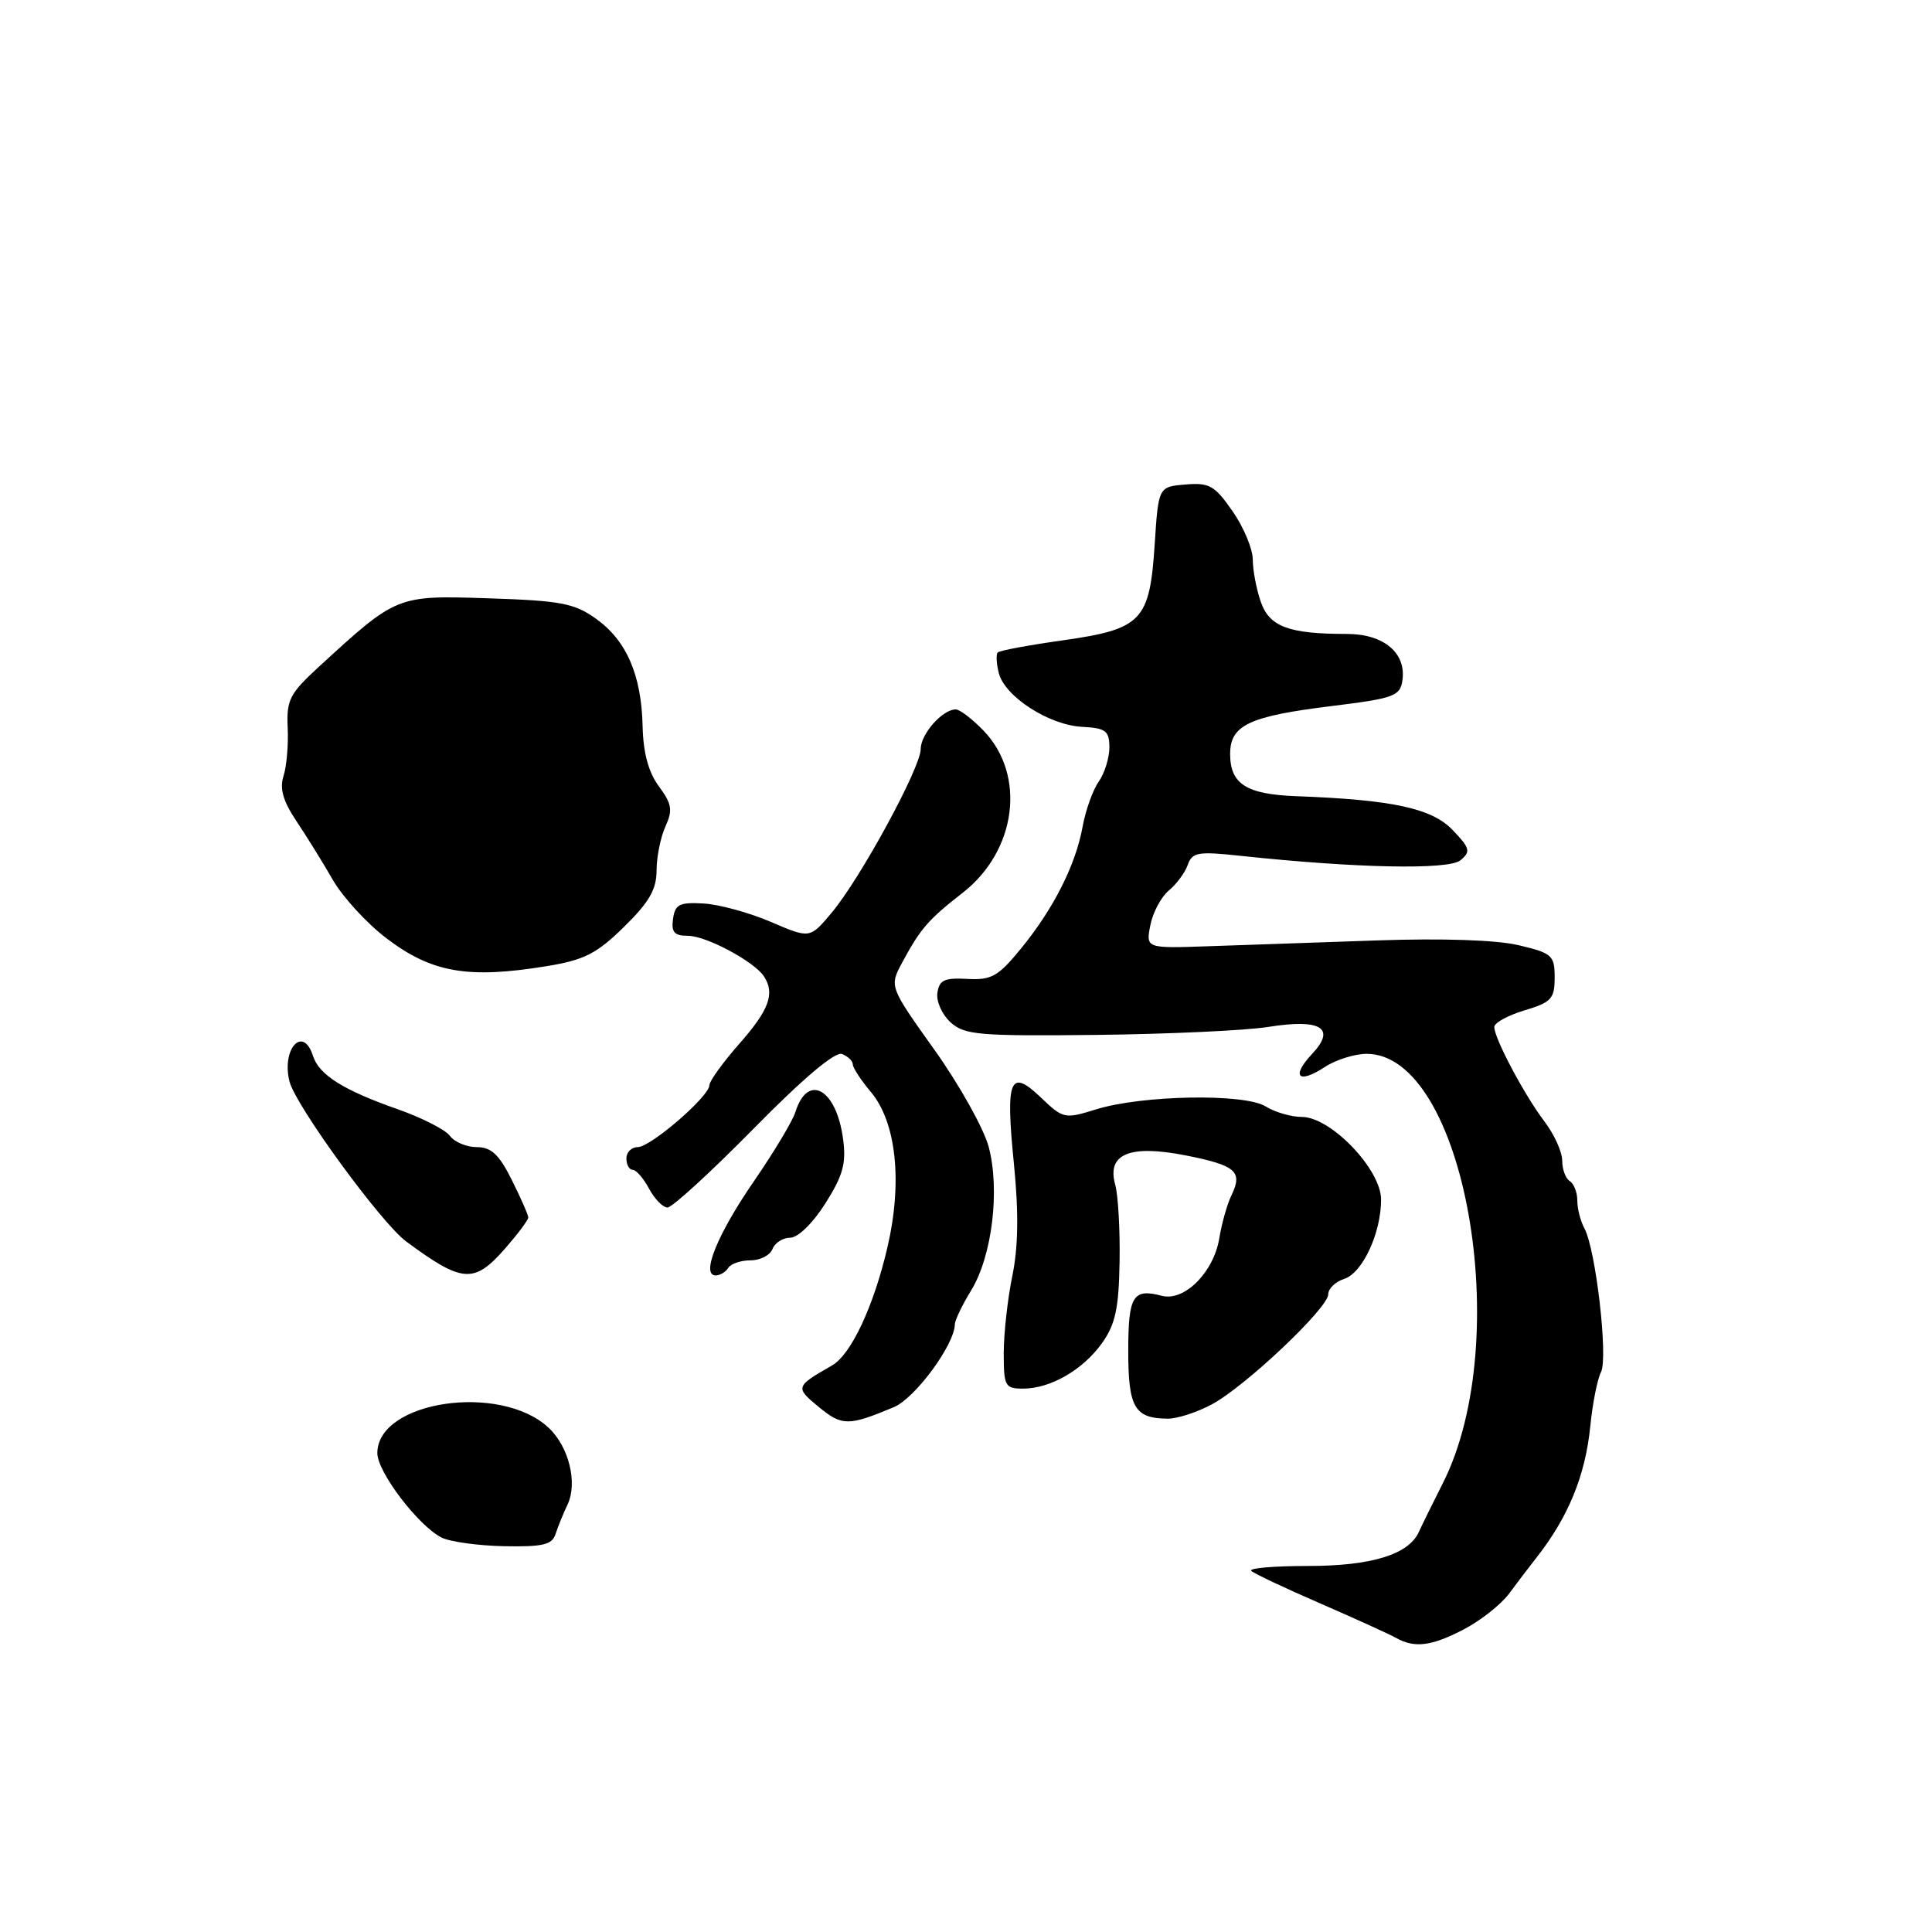 <?xml version="1.0" encoding="UTF-8" standalone="no"?>
<!DOCTYPE svg PUBLIC "-//W3C//DTD SVG 1.1//EN" "http://www.w3.org/Graphics/SVG/1.1/DTD/svg11.dtd" >
<svg xmlns="http://www.w3.org/2000/svg" xmlns:xlink="http://www.w3.org/1999/xlink" version="1.1" viewBox="0 0 256 256">
 <g >
 <path fill="currentColor"
d=" M 193.98 215.89 C 196.20 214.73 198.90 212.60 199.98 211.14 C 201.05 209.69 202.64 207.60 203.51 206.50 C 207.79 201.08 210.06 195.56 210.72 189.00 C 211.02 185.97 211.66 182.74 212.14 181.81 C 213.11 179.92 211.45 165.53 209.94 162.76 C 209.42 161.81 209.00 160.15 209.00 159.07 C 209.00 158.00 208.55 156.84 208.00 156.50 C 207.45 156.16 207.00 154.94 207.00 153.79 C 207.00 152.63 205.94 150.30 204.64 148.59 C 201.99 145.10 198.00 137.59 198.00 136.08 C 198.00 135.53 199.80 134.54 202.00 133.88 C 205.57 132.81 206.00 132.34 206.00 129.53 C 206.00 126.59 205.67 126.30 201.25 125.25 C 198.31 124.55 191.16 124.31 182.50 124.61 C 174.80 124.87 164.75 125.22 160.16 125.38 C 151.82 125.67 151.82 125.67 152.43 122.58 C 152.76 120.89 153.87 118.83 154.87 118.00 C 155.88 117.17 157.01 115.65 157.38 114.61 C 157.97 112.93 158.73 112.80 164.27 113.39 C 179.65 115.04 191.95 115.29 193.52 113.99 C 194.91 112.83 194.79 112.39 192.47 109.97 C 189.72 107.10 184.49 105.97 171.77 105.50 C 165.15 105.25 163.00 103.89 163.00 99.91 C 163.00 96.08 165.50 94.90 176.50 93.55 C 184.74 92.53 185.53 92.24 185.83 90.14 C 186.35 86.51 183.34 84.00 178.47 84.00 C 170.76 84.00 168.21 83.05 167.06 79.74 C 166.48 78.07 166.00 75.56 166.00 74.15 C 166.00 72.75 164.80 69.87 163.33 67.75 C 160.96 64.34 160.25 63.93 157.08 64.20 C 153.50 64.50 153.50 64.50 153.00 72.15 C 152.34 82.29 151.31 83.36 140.82 84.85 C 136.34 85.48 132.46 86.20 132.21 86.45 C 131.96 86.70 132.03 87.94 132.35 89.20 C 133.16 92.32 139.02 96.09 143.40 96.31 C 146.52 96.48 146.99 96.83 147.00 99.03 C 147.00 100.42 146.36 102.47 145.58 103.58 C 144.80 104.69 143.84 107.38 143.45 109.55 C 142.52 114.64 139.60 120.42 135.27 125.71 C 132.26 129.39 131.37 129.89 128.16 129.71 C 125.15 129.54 124.45 129.86 124.21 131.56 C 124.04 132.69 124.83 134.44 125.96 135.47 C 127.81 137.14 129.71 137.30 145.33 137.13 C 154.85 137.02 165.09 136.55 168.07 136.07 C 175.03 134.96 177.08 136.22 173.86 139.65 C 171.04 142.65 172.02 143.69 175.52 141.40 C 176.99 140.43 179.50 139.64 181.09 139.64 C 194.05 139.64 200.78 177.50 191.20 196.50 C 189.81 199.25 188.37 202.18 188.00 203.00 C 186.64 205.99 181.71 207.50 173.30 207.50 C 168.79 207.50 165.41 207.79 165.80 208.15 C 166.18 208.51 170.32 210.46 175.00 212.49 C 179.68 214.53 184.18 216.57 185.00 217.04 C 187.44 218.41 189.70 218.13 193.98 215.89 Z  M 73.62 203.25 C 73.93 202.29 74.64 200.54 75.20 199.37 C 76.56 196.50 75.39 191.71 72.70 189.19 C 66.33 183.21 50.00 185.62 50.00 192.55 C 50.00 195.04 55.40 202.15 58.50 203.73 C 59.60 204.29 63.33 204.81 66.78 204.88 C 71.95 204.98 73.16 204.69 73.62 203.25 Z  M 118.43 186.46 C 121.25 185.28 126.47 178.21 126.52 175.49 C 126.53 174.94 127.50 172.91 128.68 170.99 C 131.46 166.45 132.53 157.69 131.00 151.94 C 130.34 149.50 127.11 143.72 123.82 139.11 C 117.84 130.72 117.84 130.72 119.54 127.55 C 121.97 123.04 122.98 121.87 127.57 118.29 C 134.70 112.73 135.99 102.73 130.35 96.84 C 128.85 95.28 127.18 94.00 126.64 94.00 C 124.88 94.00 122.00 97.26 122.00 99.25 C 122.00 101.71 114.01 116.40 110.20 120.94 C 107.32 124.38 107.32 124.38 102.15 122.16 C 99.31 120.94 95.30 119.84 93.24 119.72 C 90.04 119.53 89.45 119.83 89.18 121.75 C 88.93 123.53 89.35 124.00 91.18 124.00 C 93.59 124.01 99.95 127.41 101.23 129.38 C 102.71 131.63 101.92 133.81 98.00 138.26 C 95.80 140.76 94.00 143.25 94.00 143.79 C 94.00 145.27 86.21 152.00 84.50 152.00 C 83.67 152.00 83.00 152.68 83.00 153.50 C 83.00 154.32 83.37 155.00 83.83 155.00 C 84.29 155.00 85.26 156.12 86.00 157.50 C 86.74 158.88 87.84 160.00 88.45 160.00 C 89.07 160.00 94.20 155.30 99.85 149.56 C 106.38 142.92 110.65 139.31 111.57 139.66 C 112.35 139.97 113.00 140.58 113.00 141.03 C 113.00 141.48 114.08 143.13 115.40 144.70 C 118.76 148.70 119.61 156.60 117.59 165.27 C 115.78 173.07 112.77 179.49 110.25 180.93 C 105.37 183.72 105.34 183.84 108.50 186.44 C 111.58 188.97 112.43 188.97 118.43 186.46 Z  M 160.57 186.09 C 165.02 183.70 176.00 173.32 176.00 171.50 C 176.00 170.75 176.94 169.84 178.09 169.47 C 180.53 168.70 183.00 163.41 183.00 158.95 C 183.00 154.95 176.34 148.00 172.50 148.00 C 171.09 148.00 168.93 147.37 167.71 146.61 C 164.94 144.86 151.31 145.10 145.23 147.00 C 141.07 148.29 140.87 148.25 137.93 145.43 C 133.81 141.49 133.22 142.95 134.35 154.22 C 134.99 160.67 134.93 165.20 134.14 169.06 C 133.51 172.12 133.00 176.73 133.00 179.31 C 133.00 183.67 133.18 184.00 135.55 184.00 C 139.19 184.00 143.49 181.52 146.03 177.96 C 147.79 175.49 148.25 173.37 148.35 167.19 C 148.42 162.96 148.16 158.36 147.77 156.97 C 146.64 152.90 149.67 151.64 157.08 153.09 C 163.75 154.41 164.70 155.22 163.19 158.35 C 162.61 159.53 161.88 162.12 161.56 164.09 C 160.82 168.58 156.93 172.48 153.95 171.70 C 150.11 170.69 149.50 171.70 149.50 179.05 C 149.50 186.53 150.34 187.95 154.75 187.98 C 155.99 187.99 158.61 187.14 160.57 186.09 Z  M 66.90 165.47 C 68.60 163.52 70.00 161.66 70.00 161.32 C 70.00 160.99 69.02 158.76 67.82 156.36 C 66.14 152.98 65.09 152.00 63.18 152.00 C 61.83 152.00 60.22 151.33 59.61 150.50 C 59.00 149.68 55.87 148.09 52.65 146.96 C 45.49 144.45 42.27 142.42 41.47 139.91 C 40.17 135.81 37.27 138.97 38.36 143.31 C 39.16 146.49 50.51 162.06 53.82 164.50 C 61.27 170.01 62.81 170.12 66.90 165.47 Z  M 96.50 168.00 C 96.84 167.45 98.17 167.00 99.45 167.00 C 100.74 167.00 102.05 166.32 102.36 165.50 C 102.68 164.68 103.74 164.00 104.72 164.00 C 105.74 164.00 107.72 162.06 109.37 159.45 C 111.71 155.75 112.15 154.14 111.71 150.91 C 110.83 144.28 107.03 142.13 105.40 147.34 C 105.03 148.53 102.56 152.65 99.91 156.50 C 95.06 163.54 92.84 169.00 94.83 169.00 C 95.41 169.00 96.16 168.55 96.50 168.00 Z  M 72.44 128.02 C 77.44 127.20 79.06 126.37 82.69 122.81 C 86.02 119.55 87.00 117.84 87.00 115.34 C 87.00 113.55 87.53 110.94 88.17 109.52 C 89.16 107.35 89.03 106.53 87.31 104.20 C 85.93 102.34 85.23 99.77 85.15 96.24 C 85.00 89.44 83.01 84.85 78.95 81.97 C 76.10 79.93 74.26 79.59 64.73 79.28 C 52.53 78.88 52.60 78.86 42.21 88.39 C 38.39 91.90 37.95 92.76 38.12 96.41 C 38.23 98.66 37.98 101.54 37.57 102.82 C 37.03 104.50 37.50 106.14 39.29 108.82 C 40.64 110.84 42.82 114.35 44.12 116.62 C 45.43 118.88 48.60 122.34 51.16 124.29 C 57.18 128.89 61.99 129.73 72.44 128.02 Z "/>
</g>
</svg>